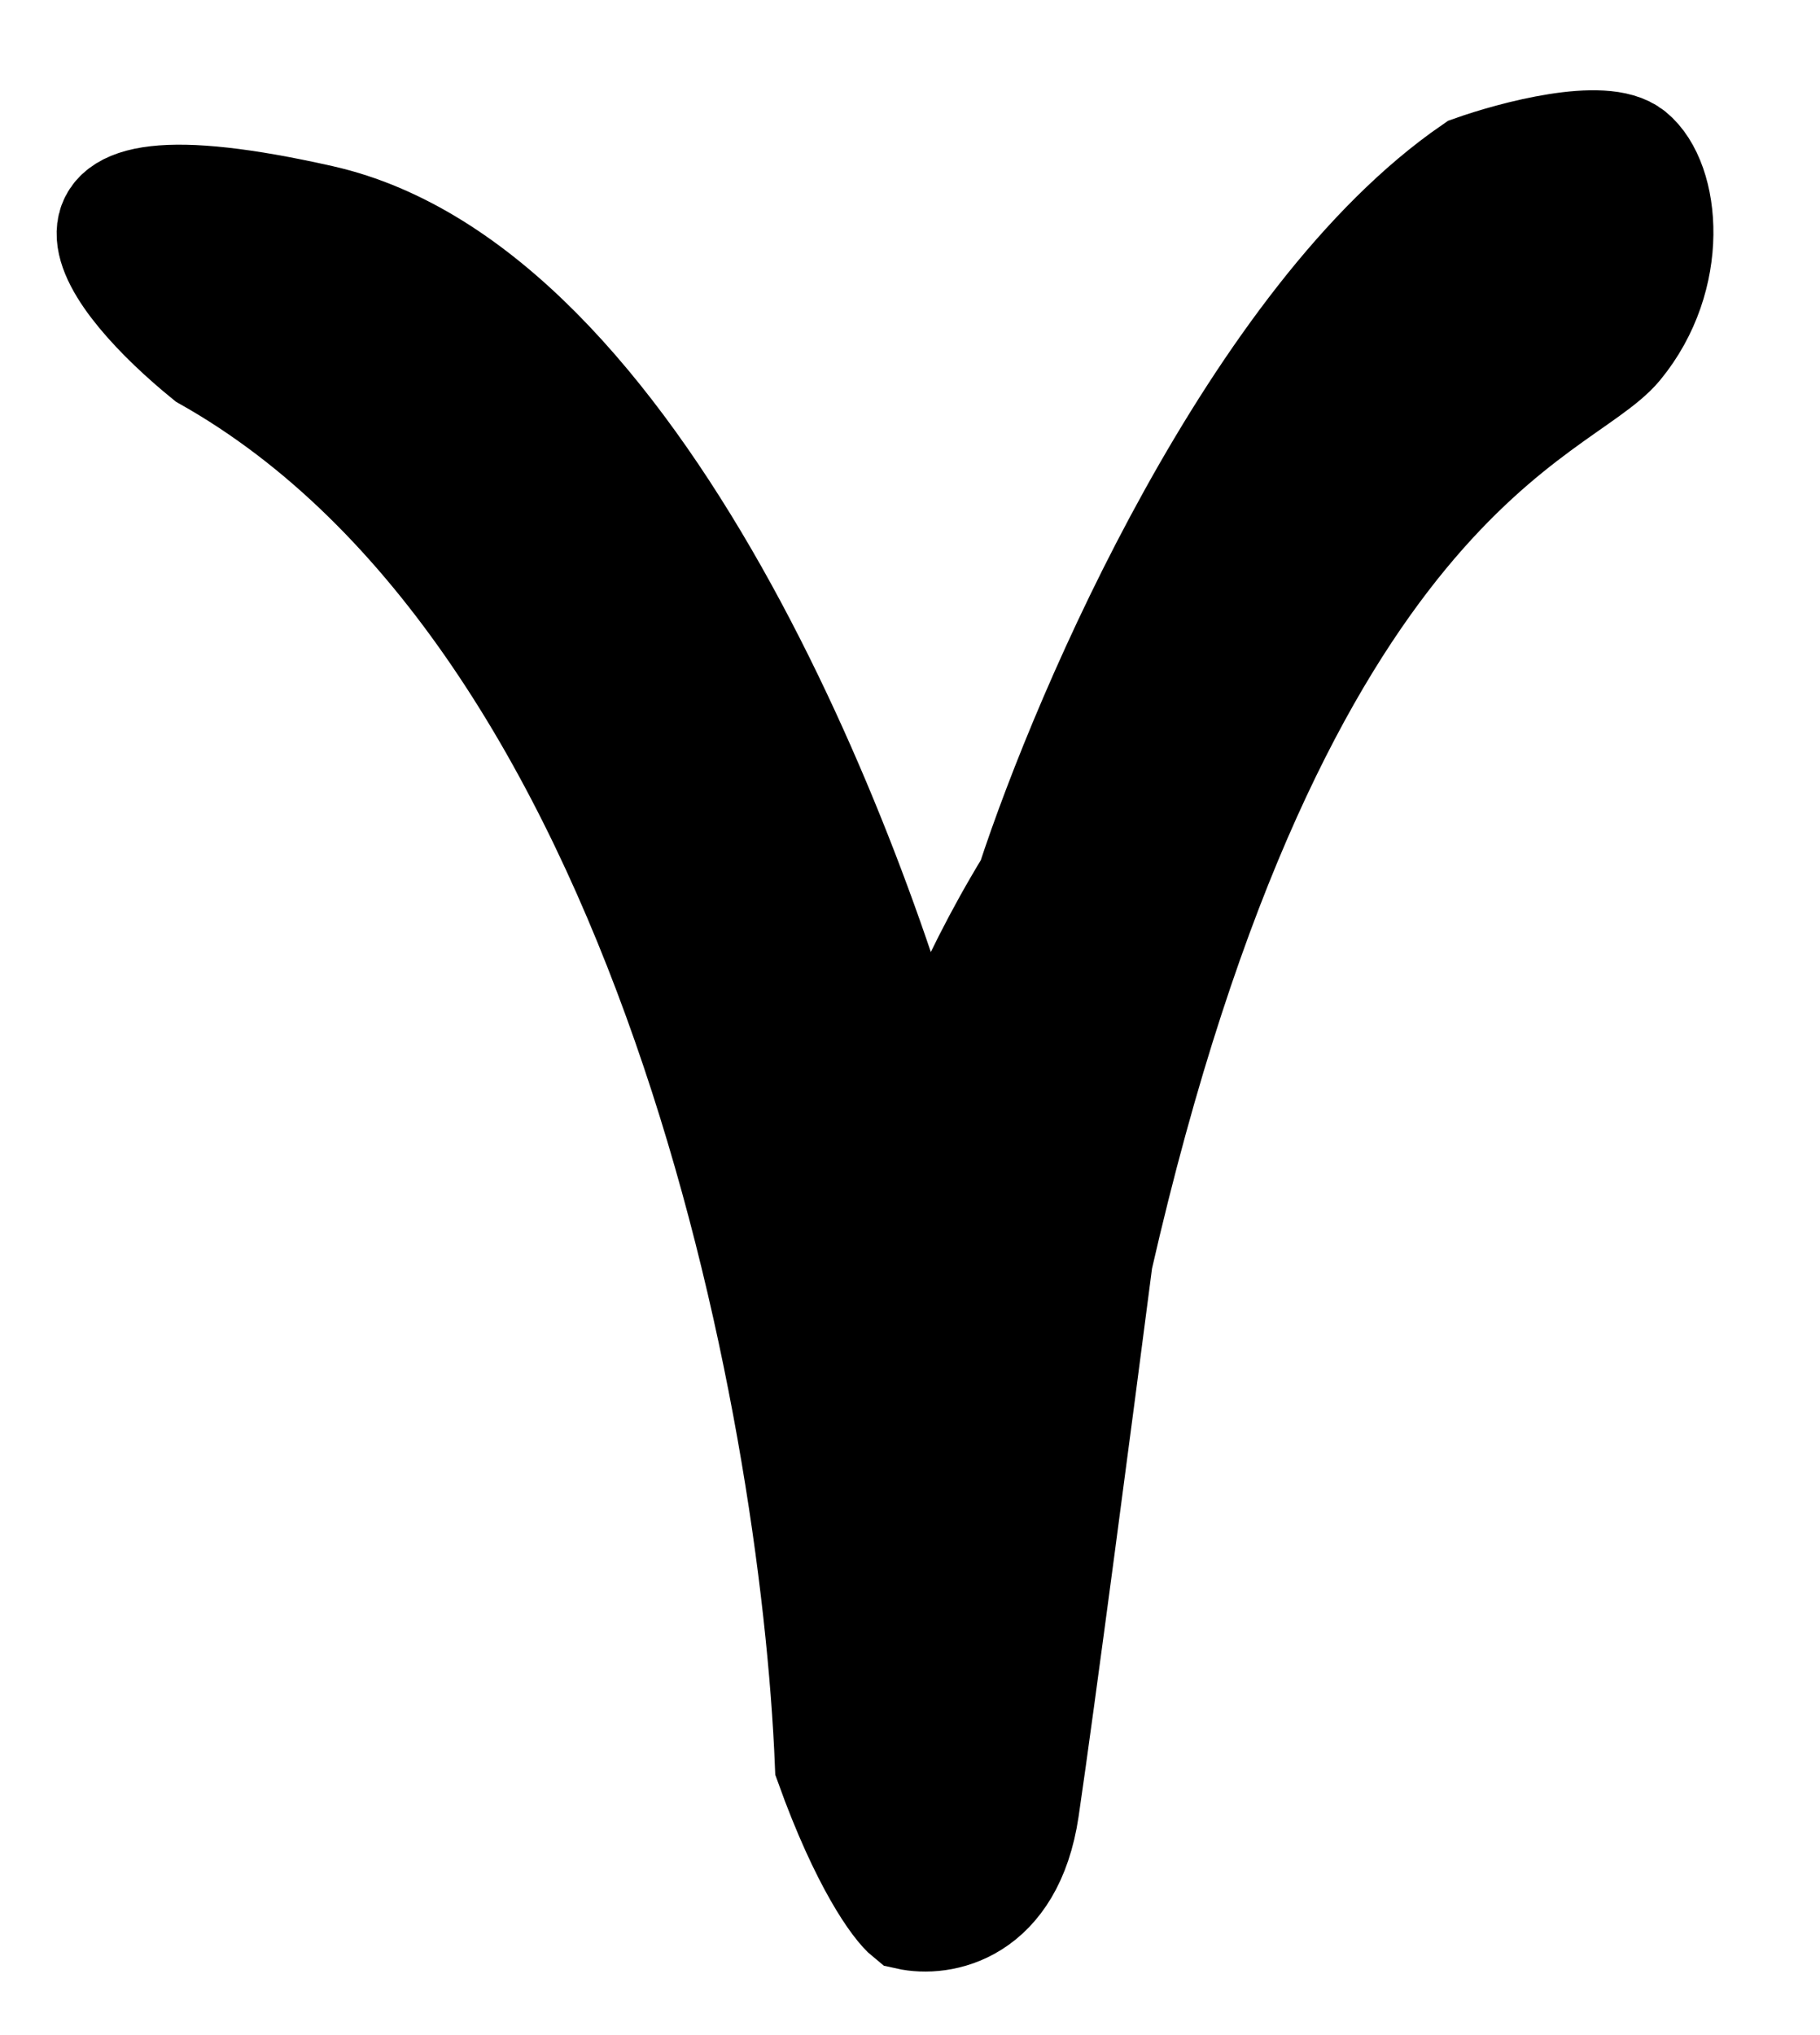 <svg width="17" height="19" viewBox="0 0 17 19" fill="none" xmlns="http://www.w3.org/2000/svg">
<path d="M13.755 1.577C11.733 2.968 10.155 6.6 9.618 8.242C8.999 9.256 8.705 10.12 8.635 10.425C7.984 7.906 5.944 2.702 2.997 2.039C0.049 1.375 1.054 2.627 1.926 3.336C6.25 5.772 7.602 13.109 7.738 16.473C8.069 17.394 8.37 17.802 8.479 17.89C8.786 17.959 9.436 17.856 9.58 16.888C9.723 15.92 10.099 13.062 10.268 11.754C11.94 4.438 14.585 3.879 15.121 3.231C15.656 2.582 15.568 1.697 15.242 1.431C14.98 1.218 14.142 1.44 13.755 1.577Z" fill="black" stroke="black"/>
</svg>
